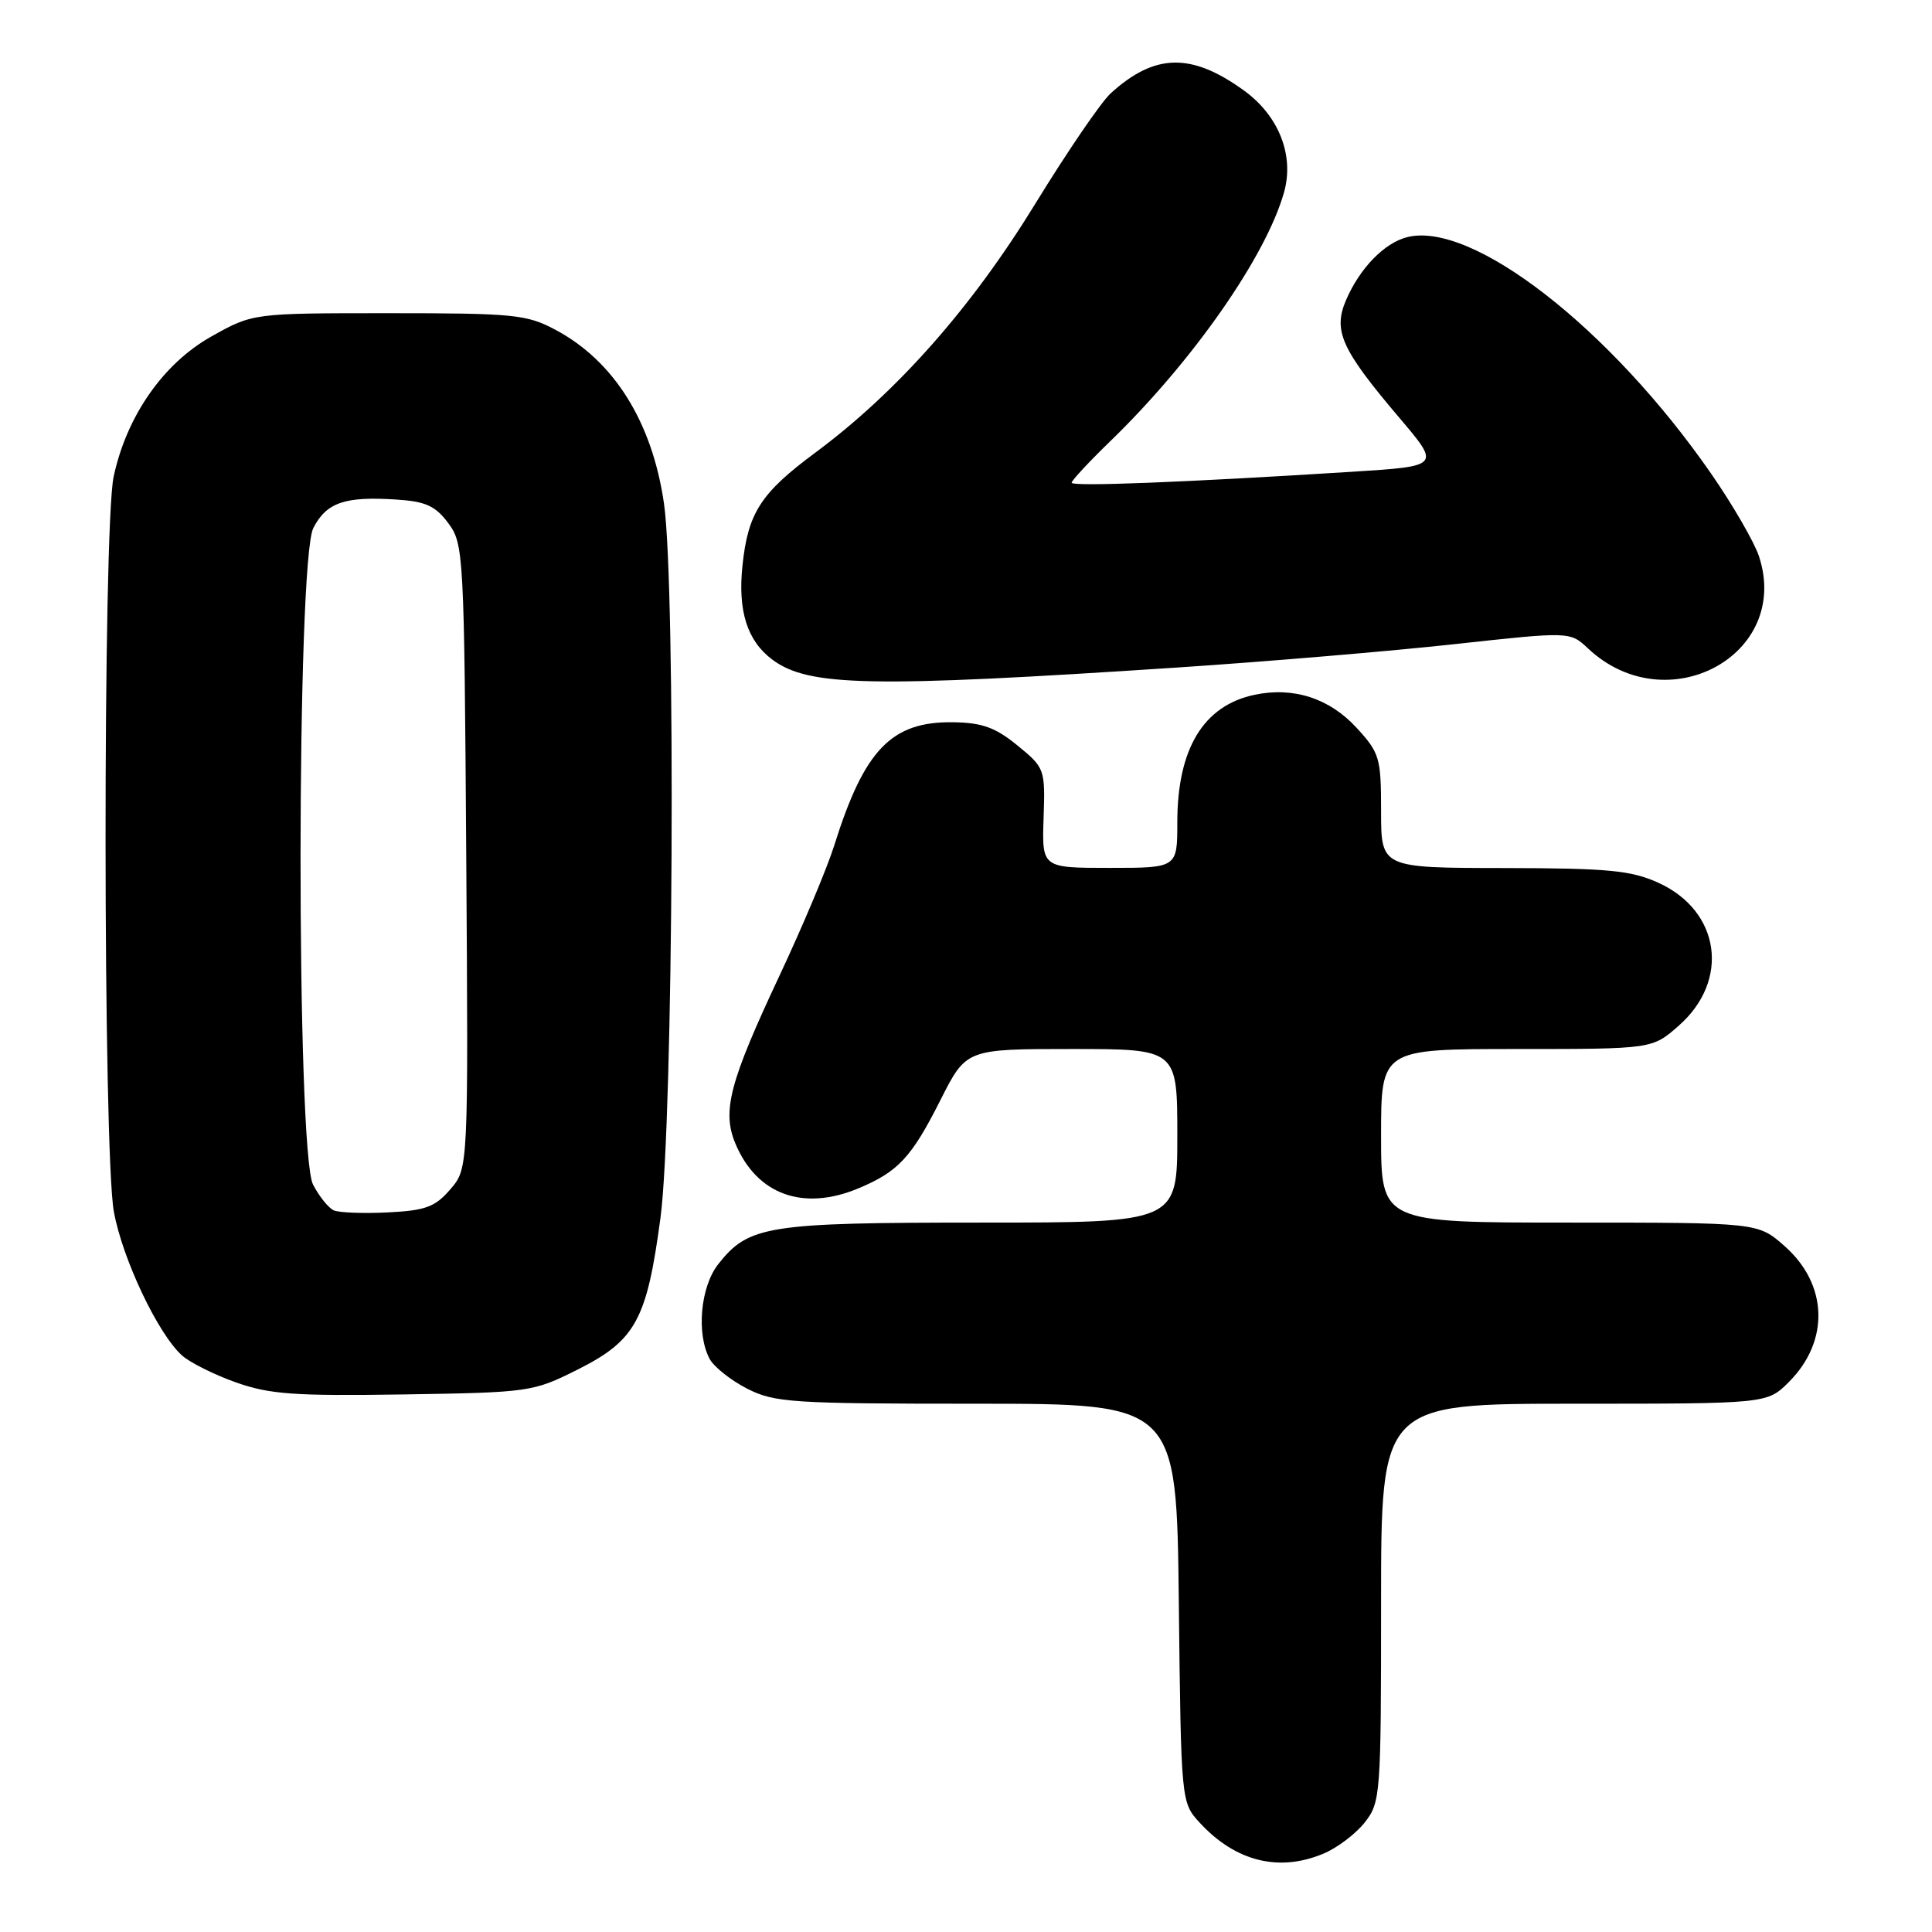 <?xml version="1.0" encoding="UTF-8" standalone="no"?>
<!DOCTYPE svg PUBLIC "-//W3C//DTD SVG 1.1//EN" "http://www.w3.org/Graphics/SVG/1.1/DTD/svg11.dtd" >
<svg xmlns="http://www.w3.org/2000/svg" xmlns:xlink="http://www.w3.org/1999/xlink" version="1.1" viewBox="0 0 256 256">
 <g >
 <path fill="currentColor"
d=" M 175.36 245.62 C 177.18 244.86 179.64 243.00 180.83 241.49 C 182.93 238.82 183.00 237.90 183.00 212.37 C 183.00 186.00 183.00 186.00 208.58 186.00 C 234.15 186.00 234.15 186.00 237.03 183.13 C 242.47 177.68 242.22 170.16 236.43 165.08 C 232.93 162.00 232.93 162.00 207.97 162.00 C 183.00 162.00 183.00 162.00 183.00 150.50 C 183.00 139.00 183.00 139.00 200.97 139.00 C 218.93 139.00 218.93 139.00 222.43 135.92 C 229.27 129.92 227.96 120.70 219.74 116.97 C 216.12 115.33 213.12 115.04 199.25 115.02 C 183.00 115.00 183.00 115.00 183.00 107.49 C 183.00 100.40 182.81 99.77 179.75 96.43 C 176.15 92.52 171.37 90.97 166.21 92.07 C 159.46 93.50 156.00 99.22 156.00 108.97 C 156.00 115.00 156.00 115.00 147.03 115.00 C 138.06 115.00 138.06 115.00 138.28 108.39 C 138.50 101.89 138.44 101.74 134.82 98.78 C 131.92 96.40 130.14 95.76 126.32 95.70 C 118.14 95.58 114.54 99.29 110.55 112.00 C 109.60 115.03 106.34 122.78 103.31 129.23 C 96.66 143.39 95.65 147.22 97.44 151.52 C 100.27 158.29 106.41 160.53 113.75 157.46 C 119.02 155.26 120.79 153.35 124.62 145.75 C 128.03 139.00 128.03 139.00 142.01 139.00 C 156.00 139.00 156.00 139.00 156.00 150.50 C 156.00 162.00 156.00 162.00 129.97 162.00 C 101.65 162.00 99.20 162.39 95.17 167.51 C 92.81 170.51 92.25 176.73 94.03 180.06 C 94.60 181.12 96.83 182.89 98.99 184.00 C 102.63 185.85 104.88 186.00 129.41 186.00 C 155.91 186.00 155.91 186.00 156.20 212.42 C 156.50 238.84 156.50 238.84 159.00 241.55 C 163.72 246.66 169.47 248.09 175.36 245.62 Z  M 76.49 181.50 C 84.23 177.62 85.71 174.92 87.52 161.34 C 89.22 148.53 89.57 77.70 87.98 66.71 C 86.42 55.93 81.38 47.85 73.62 43.71 C 69.81 41.67 68.15 41.50 51.50 41.50 C 33.50 41.50 33.50 41.50 28.00 44.59 C 21.63 48.17 16.78 55.13 15.06 63.15 C 13.61 69.90 13.64 152.65 15.09 160.57 C 16.23 166.82 20.92 176.72 24.11 179.60 C 25.15 180.54 28.36 182.14 31.25 183.17 C 35.73 184.76 39.00 184.99 53.50 184.77 C 70.14 184.51 70.63 184.44 76.49 181.50 Z  M 156.00 88.45 C 167.82 87.67 184.37 86.27 192.76 85.35 C 208.03 83.68 208.03 83.68 210.42 85.92 C 220.85 95.72 237.39 86.80 233.07 73.70 C 232.44 71.81 229.59 66.88 226.72 62.74 C 213.39 43.51 195.08 29.26 186.47 31.42 C 183.44 32.18 180.18 35.53 178.36 39.76 C 176.61 43.84 177.72 46.29 185.48 55.43 C 190.86 61.77 190.86 61.77 179.18 62.51 C 156.79 63.92 142.00 64.50 142.00 63.96 C 142.00 63.67 144.30 61.19 147.12 58.46 C 158.00 47.92 167.69 34.07 170.12 25.56 C 171.54 20.64 169.48 15.36 164.84 12.00 C 157.87 6.95 153.01 7.05 147.17 12.37 C 145.89 13.54 141.40 20.12 137.18 27.00 C 128.74 40.77 118.86 51.95 108.03 59.98 C 100.80 65.34 99.11 67.95 98.38 74.95 C 97.75 80.96 99.01 84.91 102.32 87.39 C 107.14 90.98 115.21 91.14 156.00 88.45 Z  M 44.23 160.38 C 43.53 160.07 42.29 158.53 41.48 156.96 C 39.25 152.65 39.28 74.29 41.52 69.96 C 43.27 66.58 45.69 65.75 52.47 66.19 C 56.41 66.44 57.68 67.02 59.40 69.32 C 61.44 72.07 61.51 73.27 61.78 113.48 C 62.06 154.81 62.06 154.81 59.68 157.58 C 57.66 159.93 56.41 160.40 51.40 160.65 C 48.16 160.81 44.93 160.69 44.23 160.38 Z "/>
</g>
</svg>